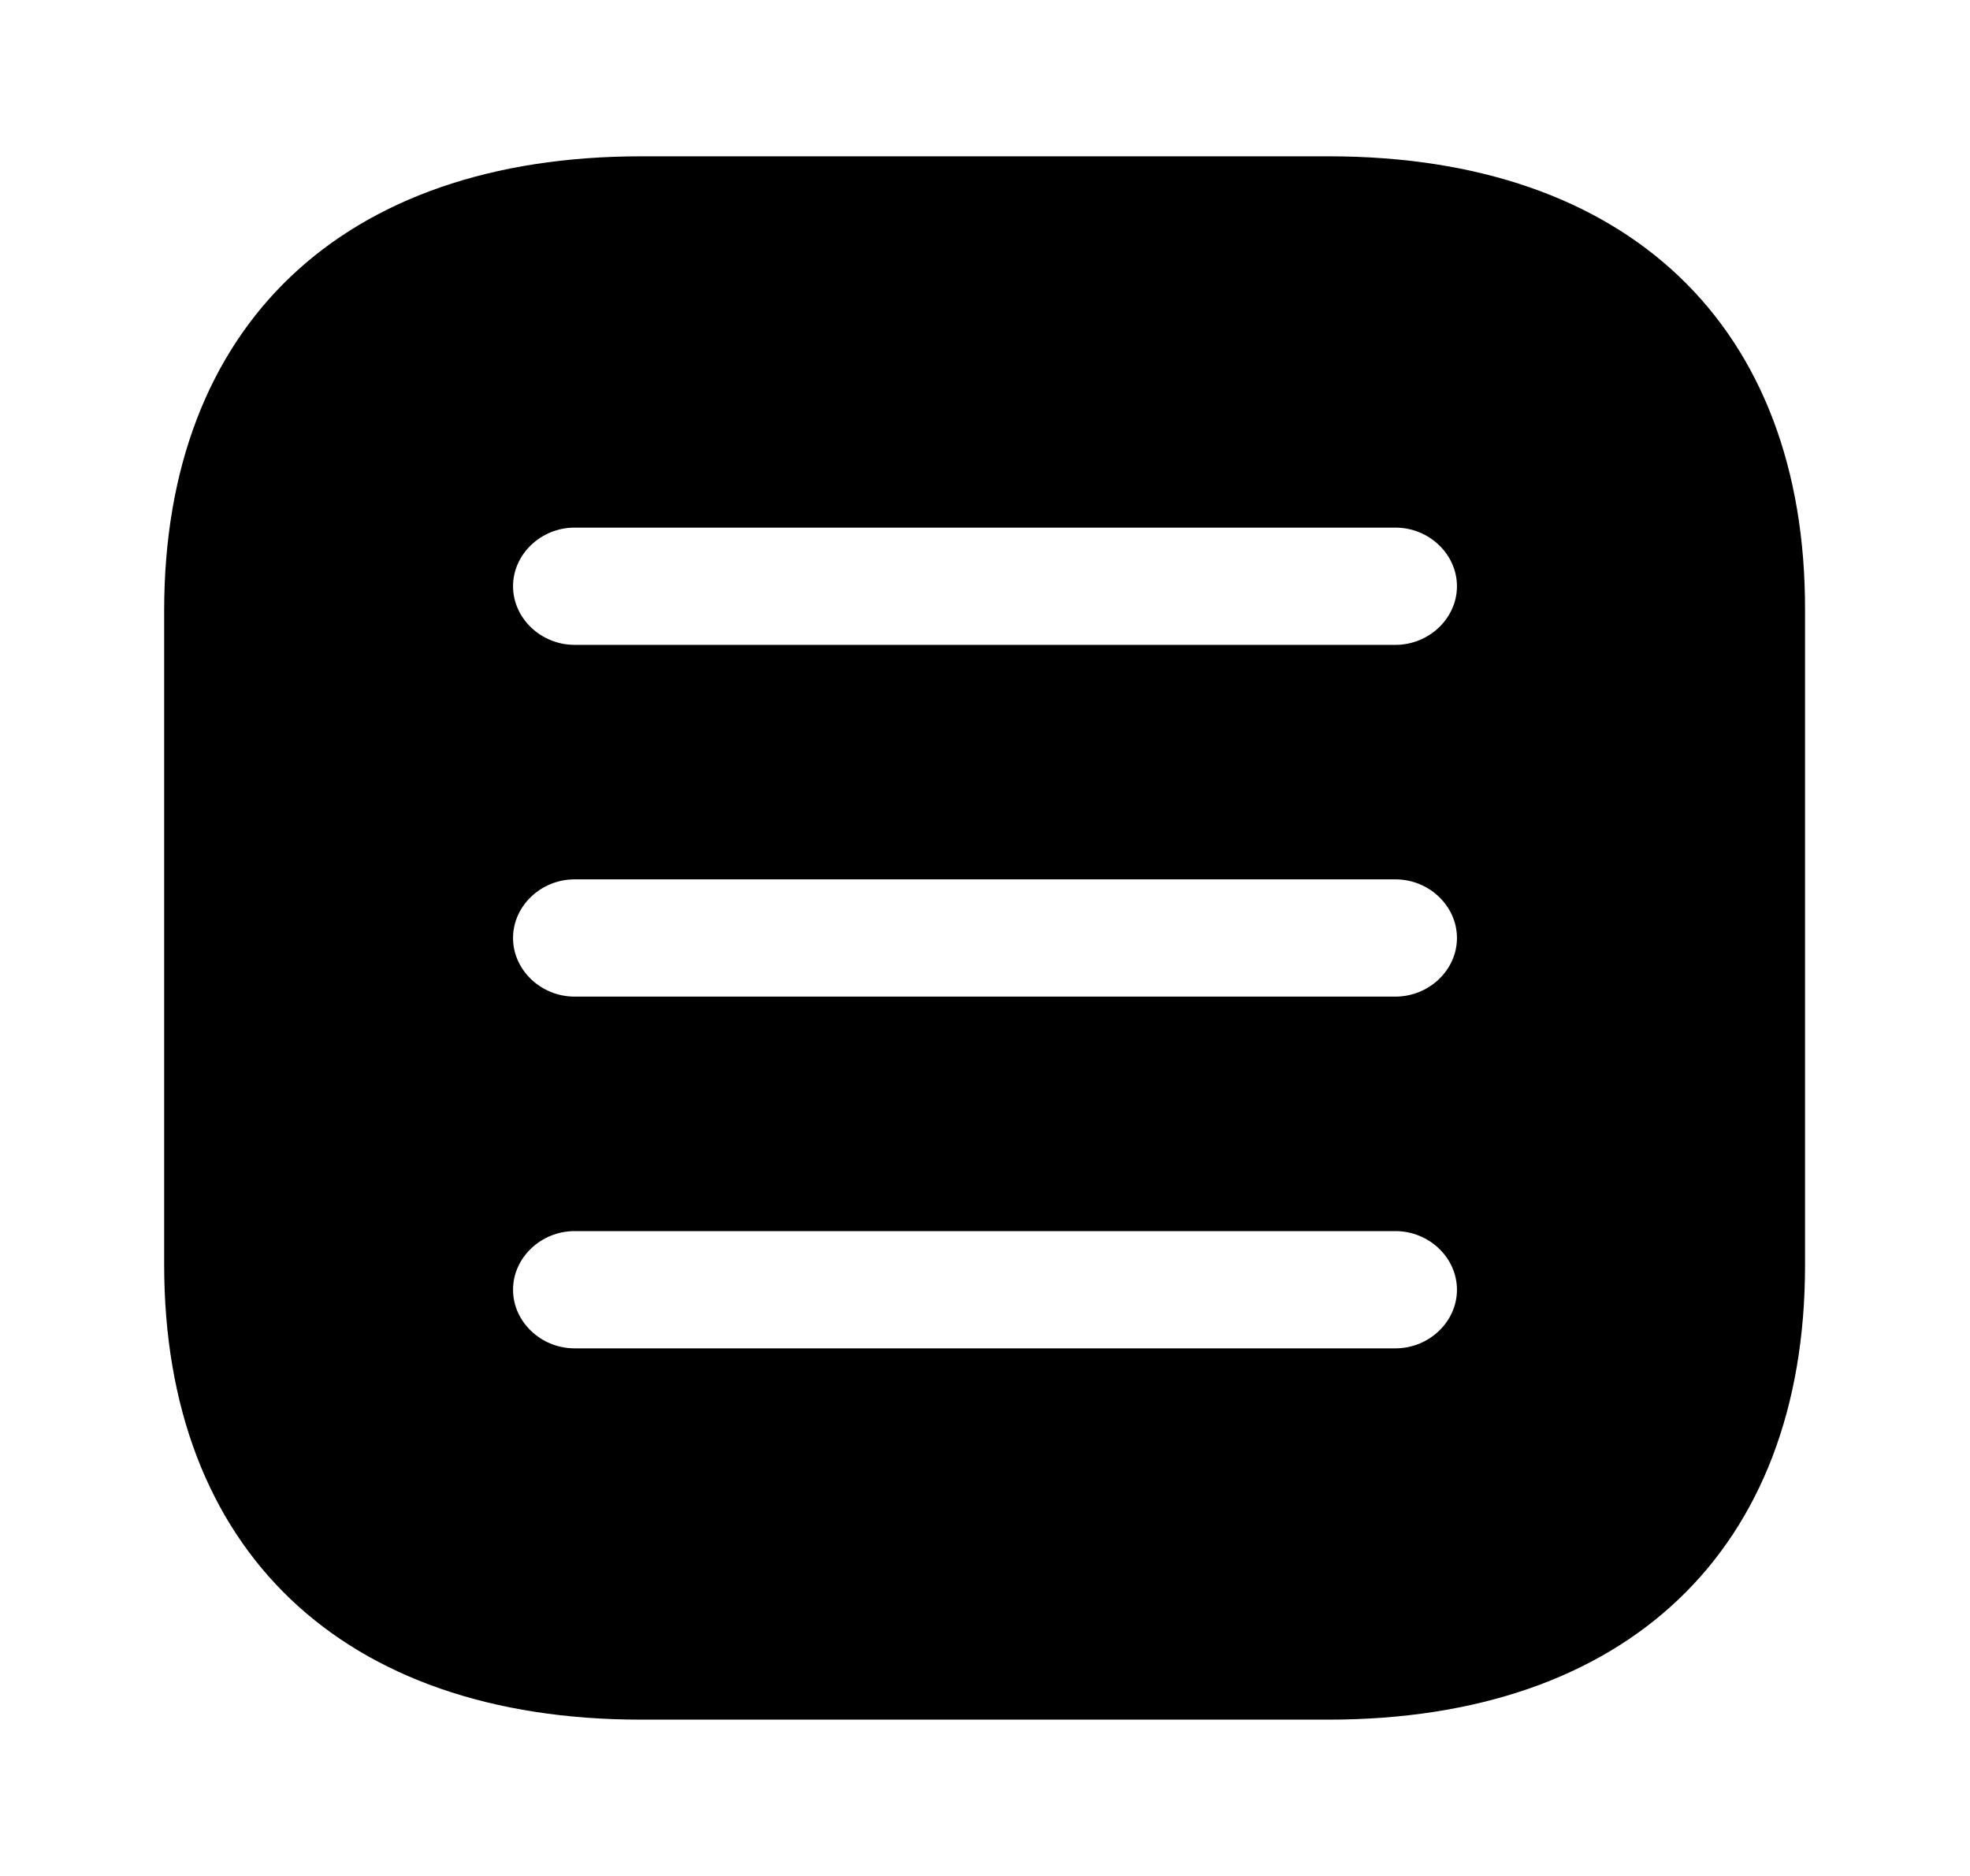 <svg width="42" height="40" viewBox="0 0 42 40" fill="none" xmlns="http://www.w3.org/2000/svg">
<path d="M28.332 3.333H13.668C7.298 3.333 3.5 6.95 3.5 13.017V26.967C3.5 33.05 7.298 36.667 13.668 36.667H28.315C34.685 36.667 38.483 33.05 38.483 26.983V13.017C38.5 6.95 34.703 3.333 28.332 3.333ZM29.75 28.75H12.25C11.533 28.75 10.938 28.183 10.938 27.5C10.938 26.817 11.533 26.25 12.25 26.25H29.75C30.468 26.25 31.062 26.817 31.062 27.5C31.062 28.183 30.468 28.75 29.75 28.75ZM29.75 21.25H12.25C11.533 21.25 10.938 20.683 10.938 20C10.938 19.317 11.533 18.75 12.25 18.75H29.75C30.468 18.75 31.062 19.317 31.062 20C31.062 20.683 30.468 21.25 29.75 21.25ZM29.75 13.75H12.25C11.533 13.75 10.938 13.183 10.938 12.5C10.938 11.817 11.533 11.25 12.25 11.25H29.75C30.468 11.25 31.062 11.817 31.062 12.5C31.062 13.183 30.468 13.75 29.75 13.75Z" fill="black"/>
</svg>

